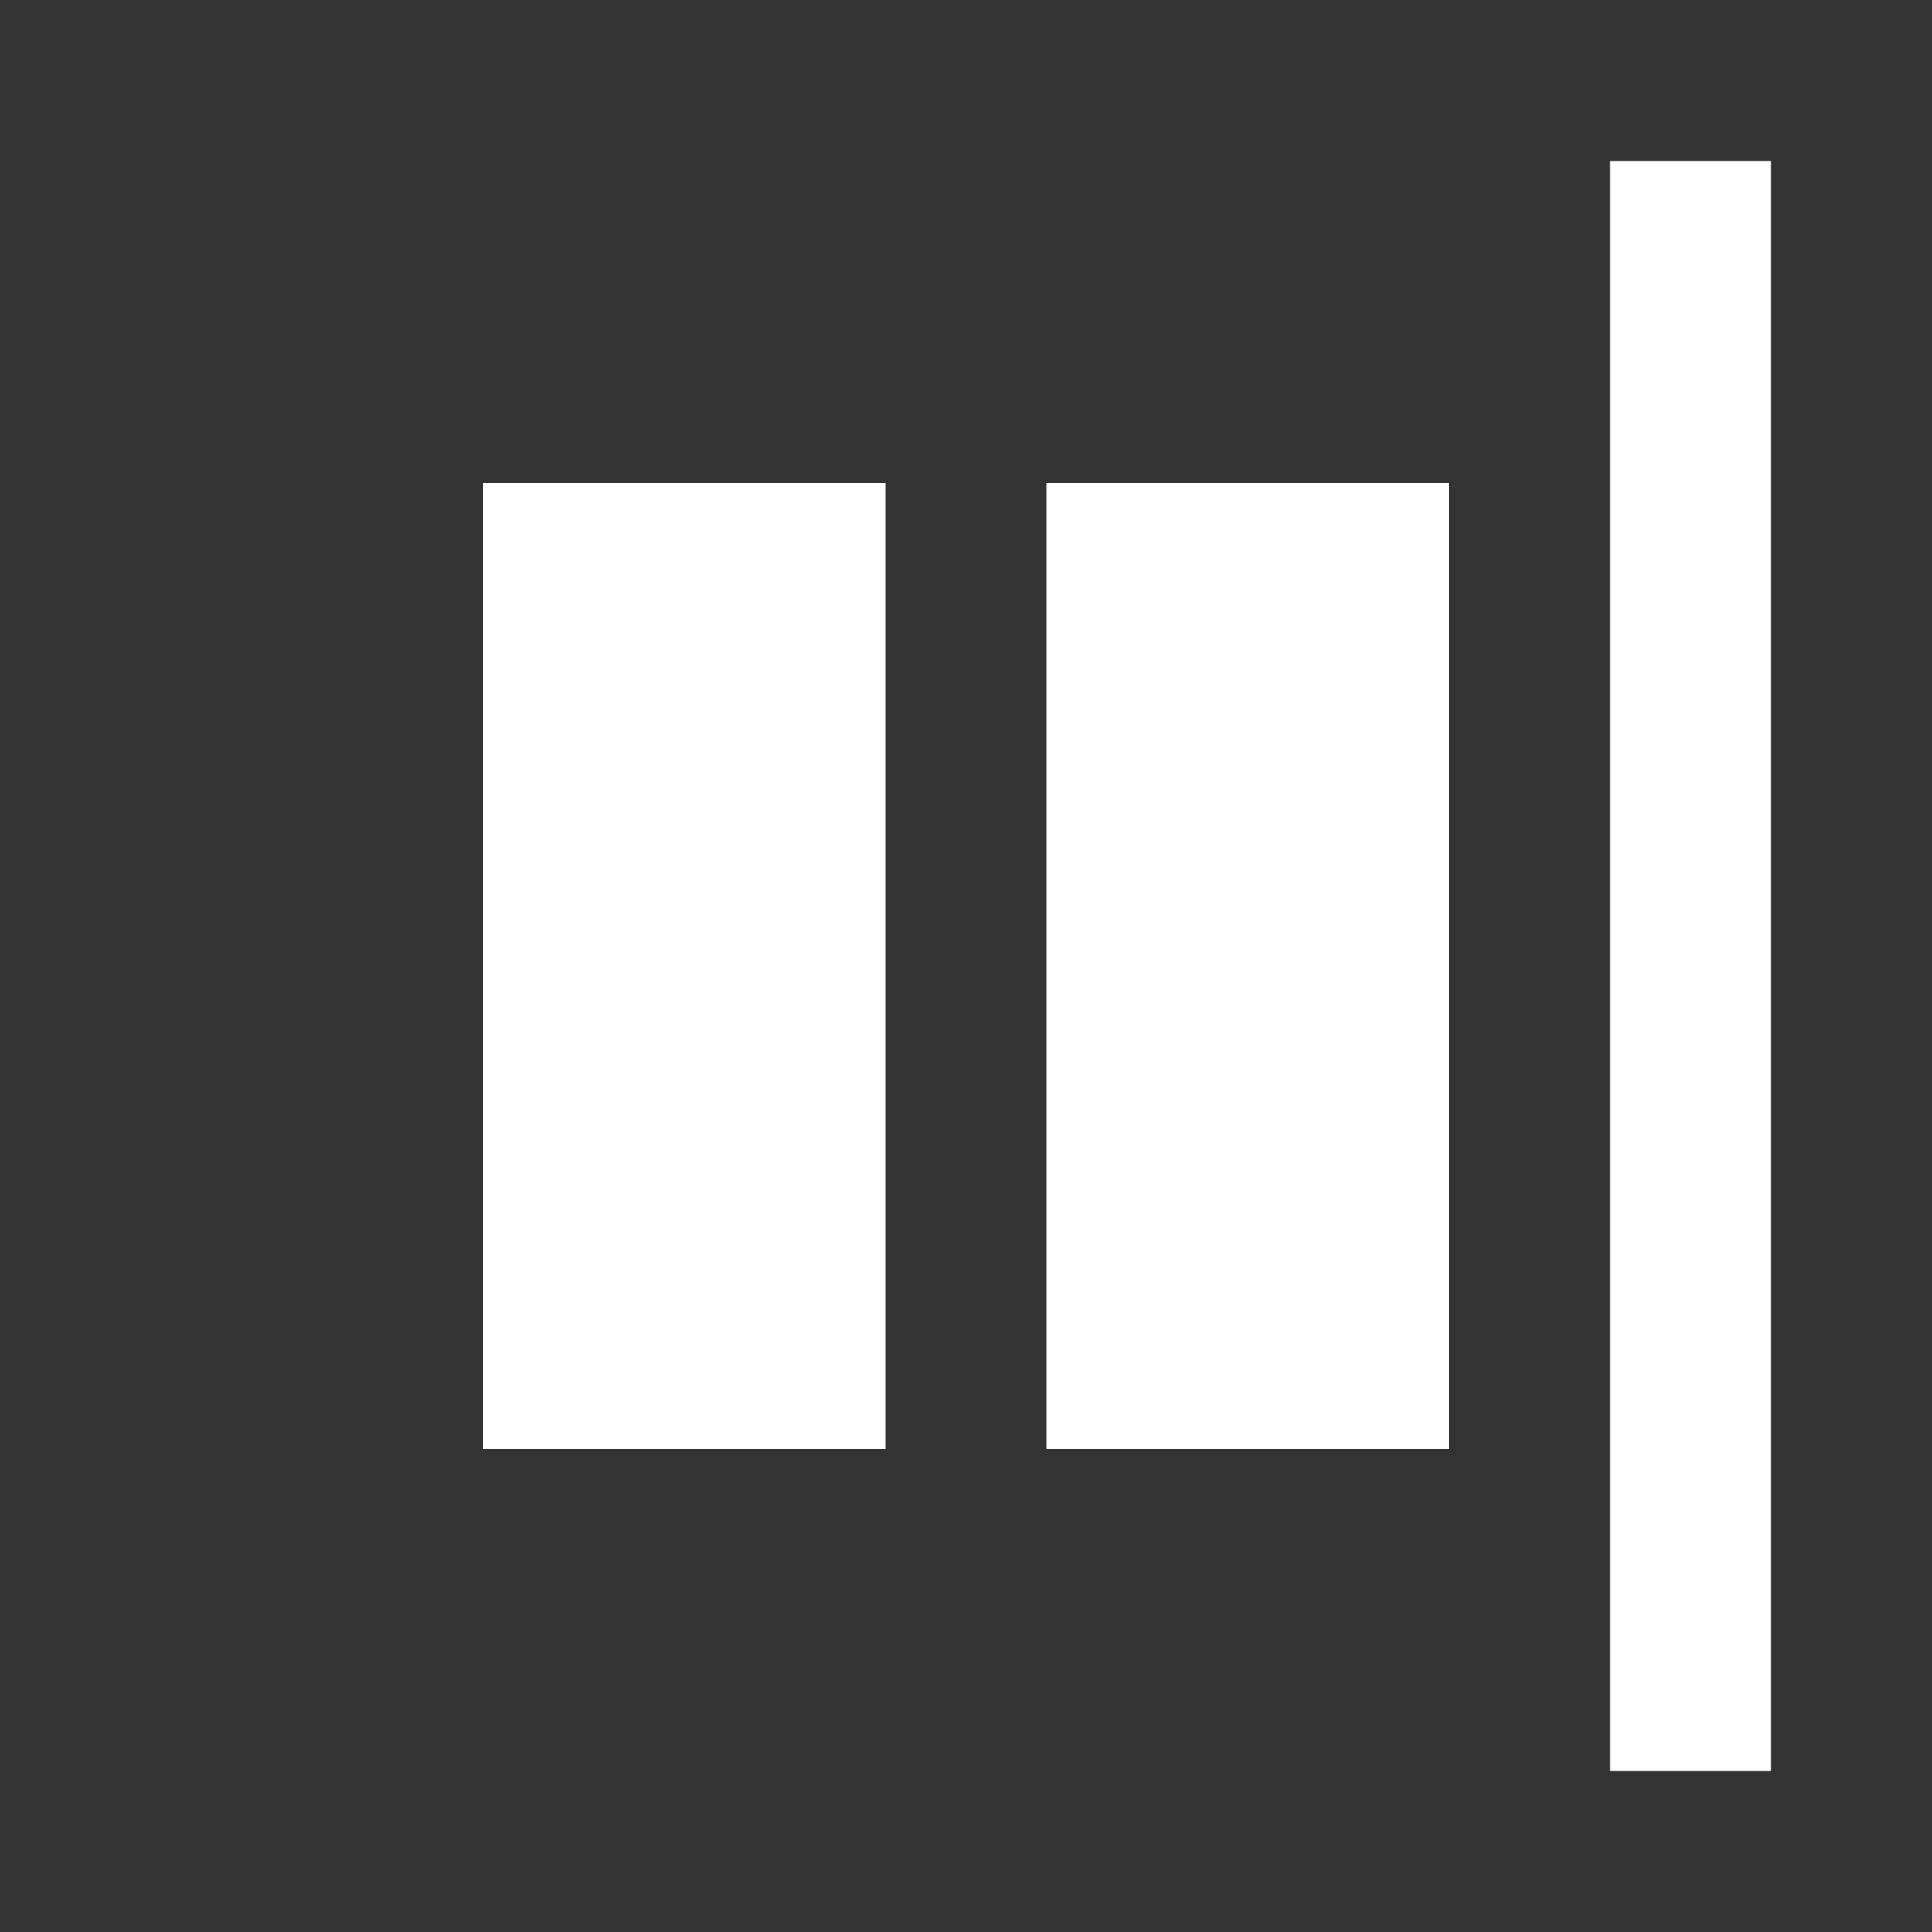 <svg id="justify-horizontal-end" xmlns="http://www.w3.org/2000/svg" width="24" height="24" viewBox="0 0 24 24">
  <rect x="0" y="0" width="24" height="24" fill="#333333" stroke="none"/>
  <g id="_24x24_Empty" data-name="24x24_Empty">
    <rect id="Rectangle_1" data-name="Rectangle 1" width="24" height="24" fill="rgba(255,255,255,0)"/>
  </g>
  <path id="Path_159" data-name="Path 159" d="M-52-857v-20h2v20Zm-7-4v-12h5v12Zm-7,0v-12h5v12Z" transform="translate(72 879)" fill="#fff"/>
</svg>
